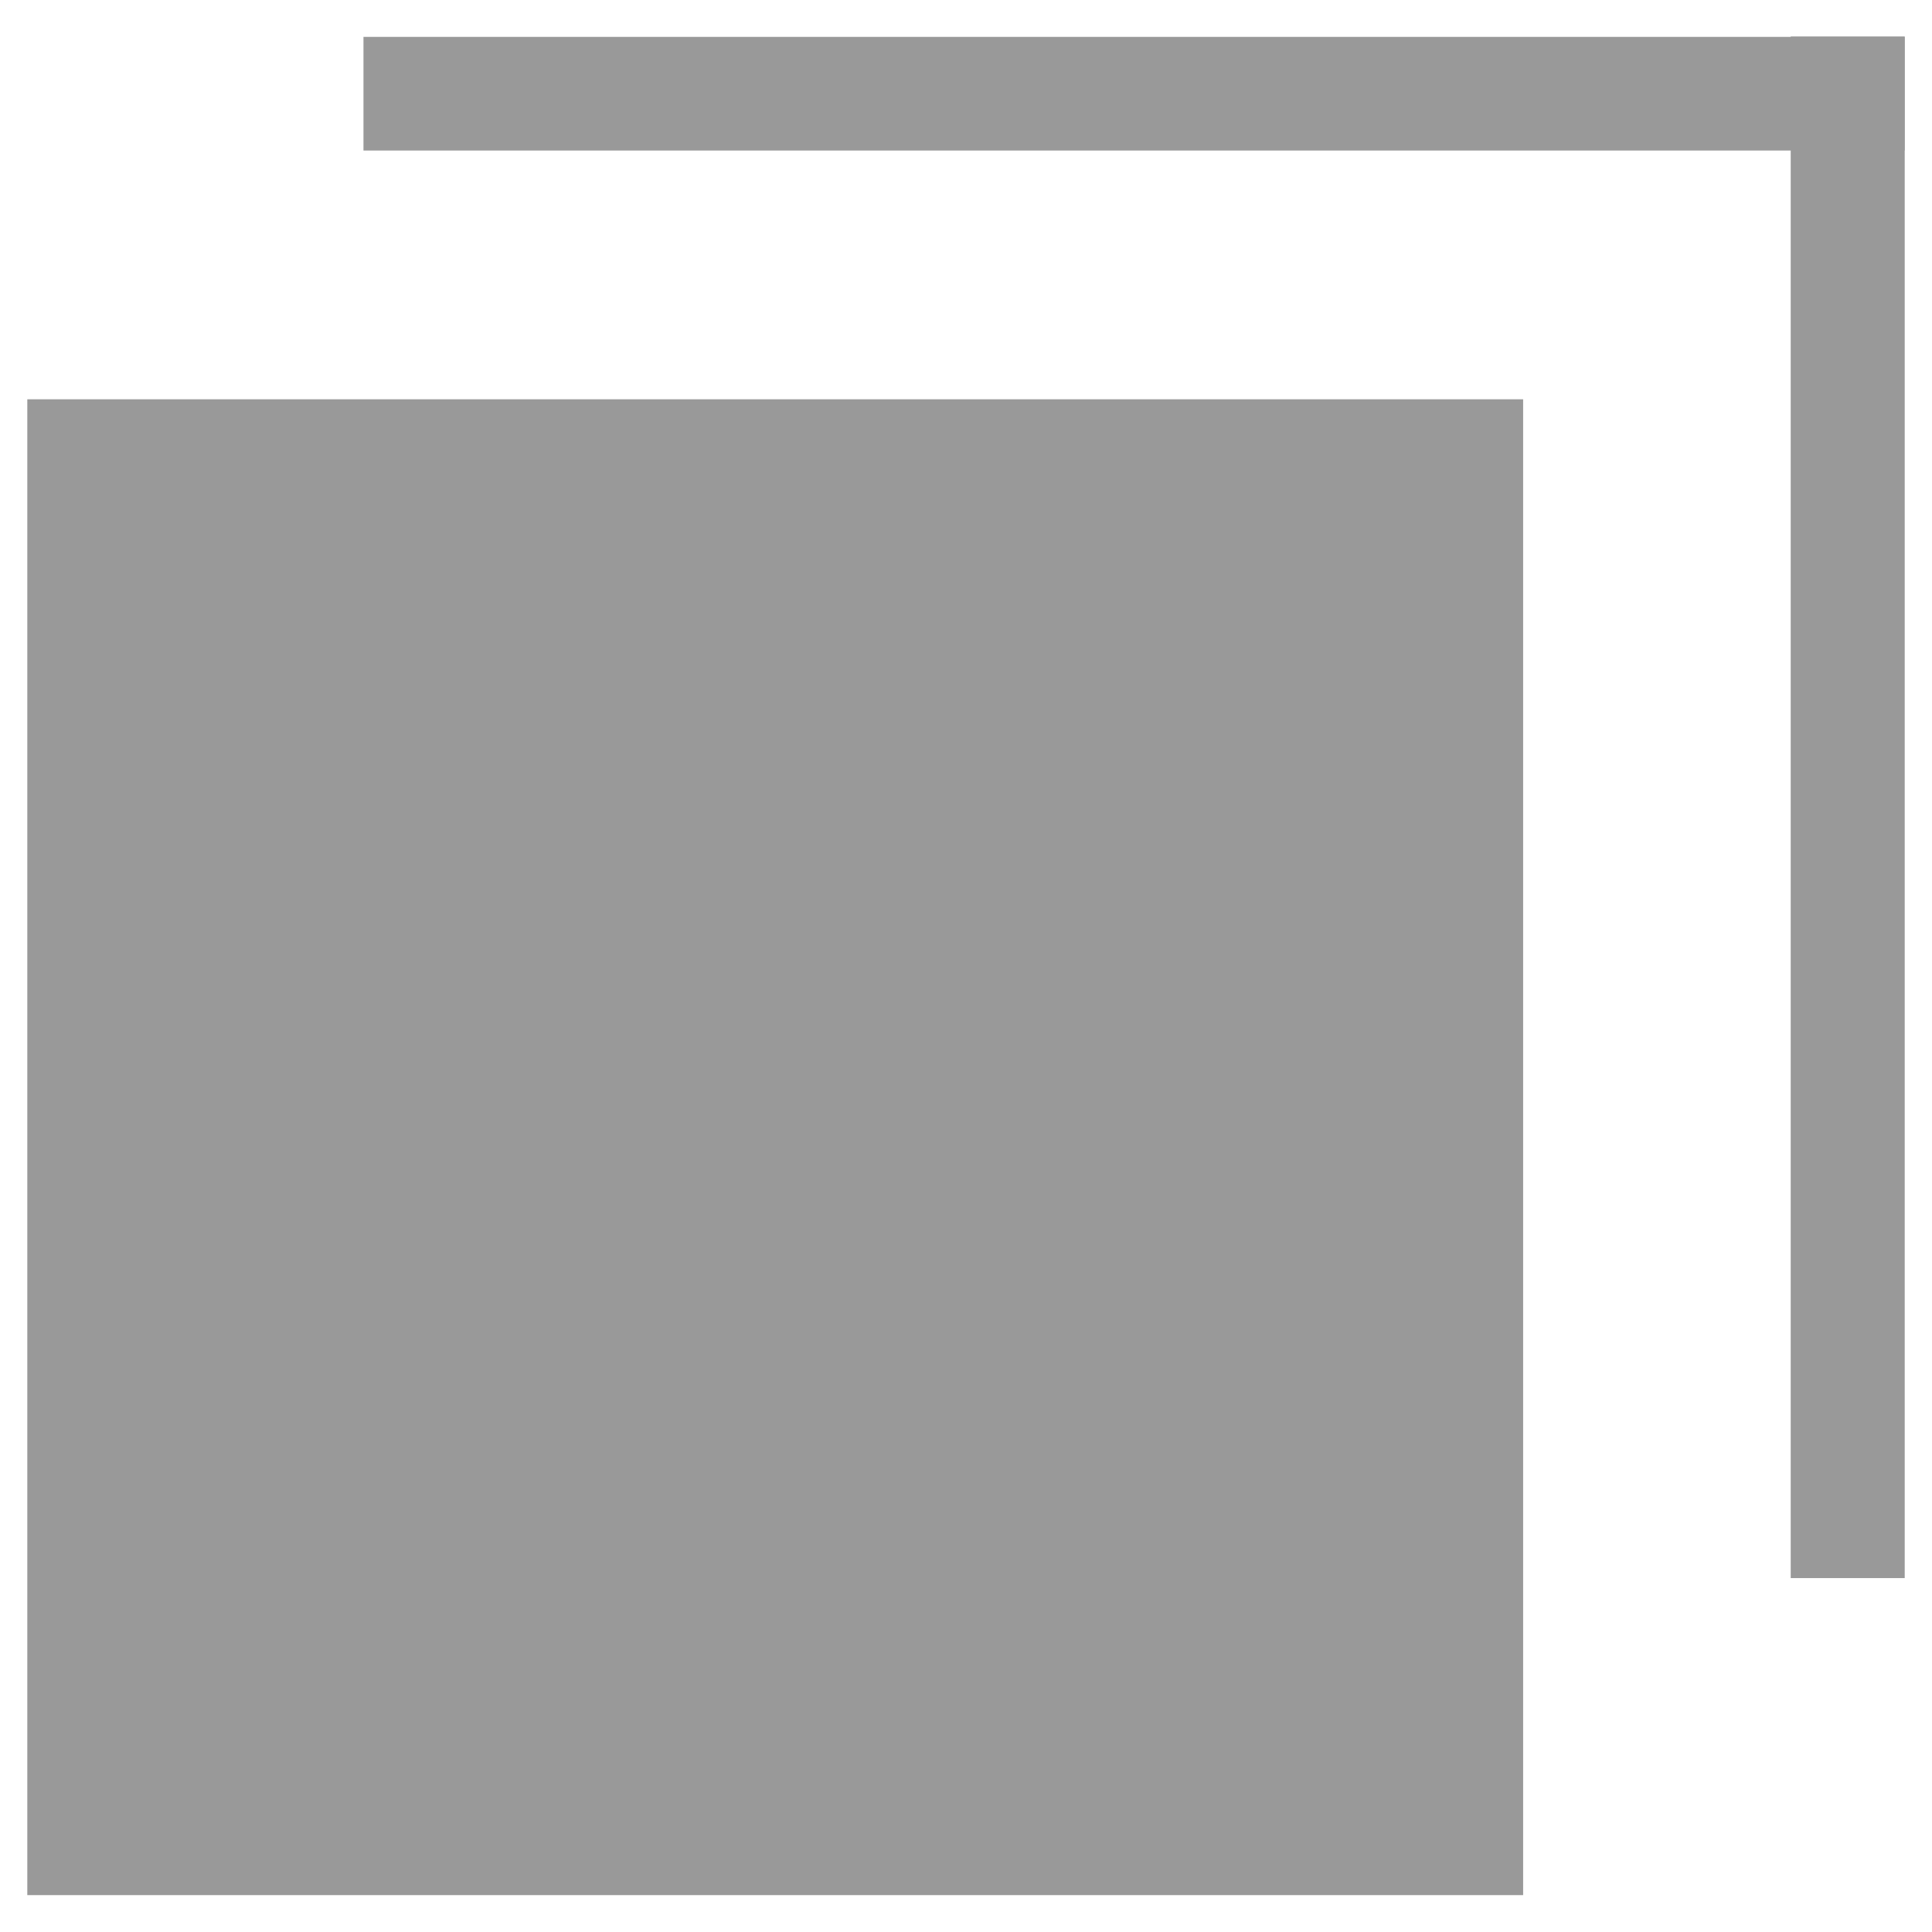 <?xml version="1.0" encoding="UTF-8"?>
<!DOCTYPE svg PUBLIC "-//W3C//DTD SVG 1.1//EN" "http://www.w3.org/Graphics/SVG/1.1/DTD/svg11.dtd">
<!-- Creator: CorelDRAW 2018 (64 Bit Versão de avaliação) -->
<svg xmlns="http://www.w3.org/2000/svg" xml:space="preserve" width="10mm" height="10mm" version="1.1" shape-rendering="geometricPrecision" text-rendering="geometricPrecision" image-rendering="optimizeQuality" fill-rule="evenodd" clip-rule="evenodd"
viewBox="0 0 1000 1000"
 xmlns:xlink="http://www.w3.org/1999/xlink">
 <g id="Camada_x0020_1">
  <rect fill="none" width="1000" height="1000"/>
  <rect fill="#999999" x="14.13" y="206.67" width="774.24" height="774.24"/>
  <rect fill="#999999" x="188.13" y="19.09" width="797.72" height="58.82"/>
  <rect fill="#999999" transform="matrix(8.85846E-14 -1.814 3.345 4.80309E-14 926.871 816.817)" width="439.87" height="17.64"/>
 </g>
</svg>
